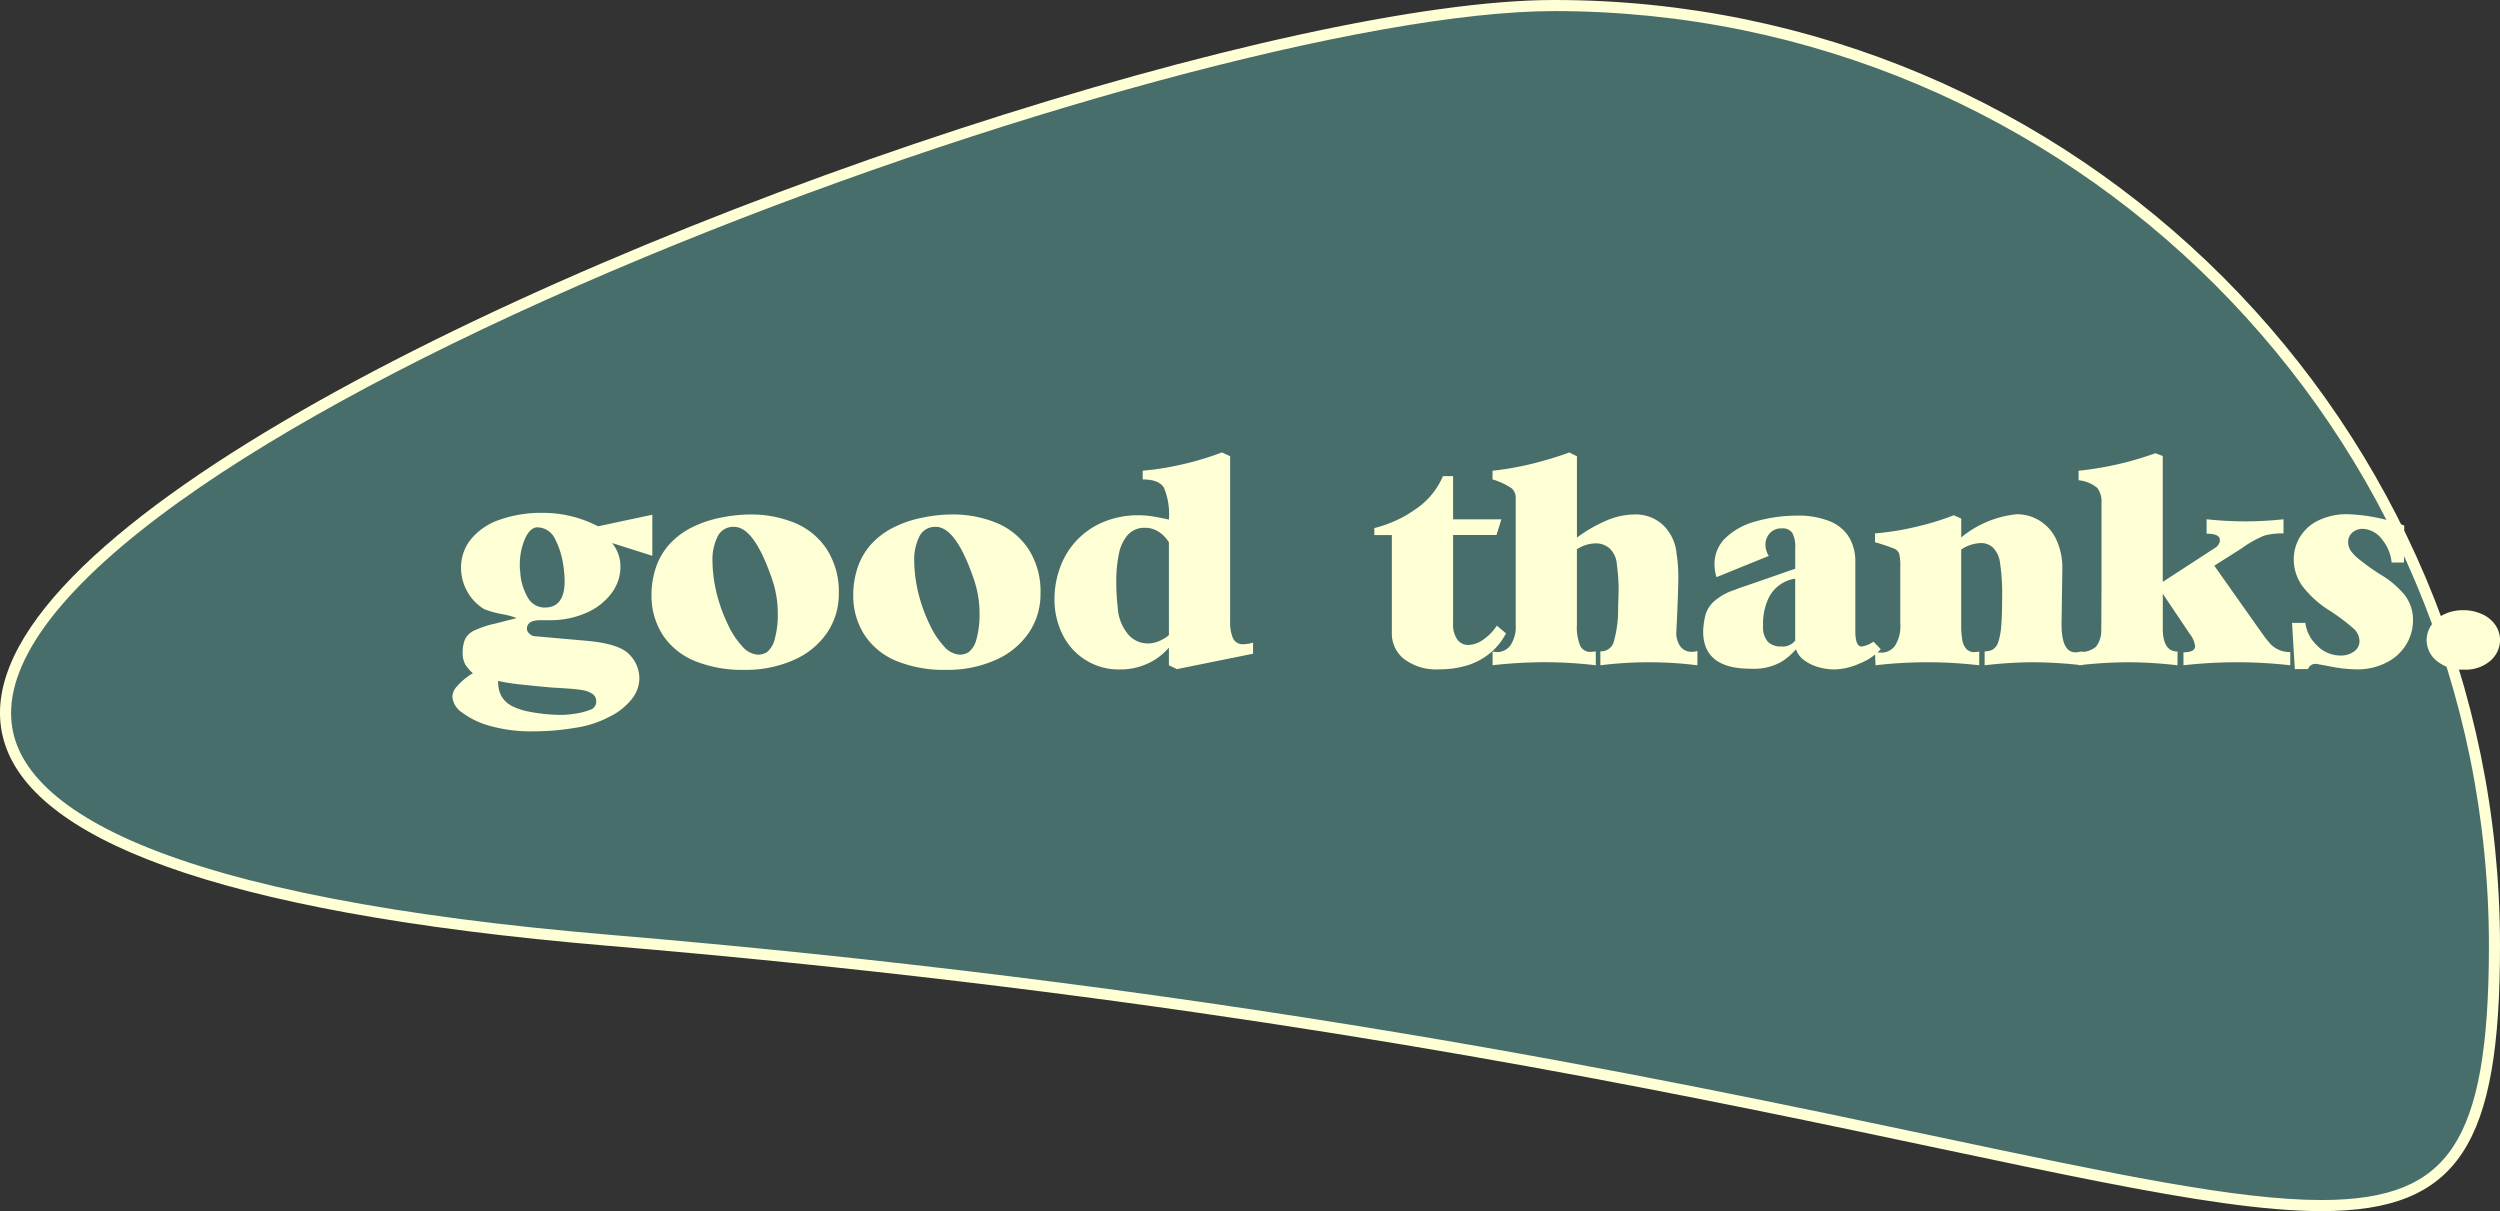 <svg xmlns="http://www.w3.org/2000/svg" width="225.627" height="109.304" viewBox="0 0 225.627 109.304"><rect x="0" y="0" width="225.627" height="109.304" fill="#333333" stroke="none"/><g transform="translate(62.07)" fill="rgba(84,141,138,0.66)"><path d="M 147.448 108.804 C 139.744 108.804 128.448 106.415 112.814 103.108 C 99.938 100.385 83.915 96.996 64.149 93.706 C 40.907 89.837 17.593 86.944 -7.123 84.863 C -26.276 83.25 -40.601 80.483 -49.701 76.639 C -53.875 74.876 -56.99 72.866 -58.96 70.666 C -60.787 68.623 -61.663 66.369 -61.562 63.965 C -61.436 60.974 -59.815 57.66 -56.742 54.116 C -53.835 50.763 -49.613 47.185 -44.194 43.481 C -34.307 36.723 -20.443 29.557 -4.102 22.759 C 10.817 16.552 27.261 10.901 42.201 6.846 C 49.617 4.833 56.455 3.264 62.526 2.182 C 68.788 1.066 74.06 0.5 78.196 0.5 C 83.954 0.5 89.708 1.08 95.299 2.224 C 100.747 3.339 106.107 5.003 111.228 7.169 C 116.256 9.295 121.106 11.928 125.642 14.993 C 130.136 18.028 134.362 21.515 138.202 25.355 C 142.042 29.195 145.529 33.421 148.565 37.915 C 151.629 42.451 154.262 47.301 156.389 52.329 C 158.555 57.45 160.218 62.81 161.333 68.258 C 162.477 73.849 163.057 79.603 163.057 85.361 C 163.057 94.611 162.038 100.284 159.752 103.755 C 158.579 105.536 157.033 106.797 155.027 107.611 C 153.048 108.414 150.569 108.804 147.448 108.804 Z" stroke="none"/><path d="M 78.196 1 C 61.569 1 27.038 10.345 -3.91 23.221 C -20.22 30.006 -34.052 37.155 -43.912 43.894 C -49.296 47.574 -53.485 51.123 -56.364 54.444 C -59.361 57.9 -60.941 61.111 -61.062 63.986 C -61.159 66.287 -60.349 68.363 -58.587 70.332 C -56.667 72.478 -53.612 74.445 -49.507 76.179 C -40.455 80.002 -26.181 82.756 -7.081 84.364 C 17.649 86.447 40.975 89.341 64.231 93.212 C 84.007 96.505 100.037 99.895 112.917 102.619 C 128.522 105.92 139.797 108.304 147.448 108.304 C 150.503 108.304 152.921 107.926 154.839 107.148 C 156.749 106.373 158.219 105.174 159.334 103.48 C 161.563 100.095 162.557 94.507 162.557 85.361 C 162.557 79.637 161.98 73.916 160.843 68.358 C 159.735 62.942 158.081 57.615 155.928 52.524 C 153.814 47.526 151.197 42.704 148.15 38.195 C 145.132 33.727 141.666 29.526 137.848 25.709 C 134.031 21.891 129.83 18.425 125.362 15.407 C 120.853 12.36 116.031 9.743 111.033 7.629 C 105.942 5.476 100.615 3.822 95.199 2.714 C 89.641 1.577 83.921 1 78.196 1 M 78.196 0 C 125.34 0 163.557 38.217 163.557 85.361 C 163.557 103.221 159.893 109.304 147.448 109.304 C 127.042 109.304 83.029 92.956 -7.165 85.361 C -152.368 73.134 31.053 0 78.196 0 Z" stroke="none" fill="#ffffd6"/></g><path d="M.527,22.449A1.452,1.452,0,0,1,.943,21.5a5.481,5.481,0,0,1,.9-.826,2.65,2.65,0,0,1,.541-.351,3.565,3.565,0,0,1-.707-.82,2.213,2.213,0,0,1-.22-1.093A2.931,2.931,0,0,1,1.7,17.19a1.816,1.816,0,0,1,.874-.761,9.347,9.347,0,0,1,1.848-.6l1.9-.487a6.39,6.39,0,0,0-1.337-.362A8.684,8.684,0,0,1,3.4,14.534a4.26,4.26,0,0,1-1.533-1.6,4.356,4.356,0,0,1-.559-2.139A4.025,4.025,0,0,1,2.2,8.229,5.731,5.731,0,0,1,4.758,6.476a11.318,11.318,0,0,1,3.981-.63,10.678,10.678,0,0,1,4.932,1.212l4.9-1.046V9.72L14.944,8.567a3.388,3.388,0,0,1,.749,2.175,3.929,3.929,0,0,1-.8,2.347,5.585,5.585,0,0,1-2.264,1.771,8.049,8.049,0,0,1-3.381.671H9.132a.433.433,0,0,0-.071.006.206.206,0,0,1-.083-.006H8.466q-1.212,0-1.212.784a.586.586,0,0,0,.25.446.725.725,0,0,0,.38.208l4.695.416q3.007.261,3.916,1.236a3.1,3.1,0,0,1,.909,2.163,3.052,3.052,0,0,1-.671,1.848,5.785,5.785,0,0,1-1.979,1.587,9.6,9.6,0,0,1-3.2,1.034,22.644,22.644,0,0,1-3.6.309,13.892,13.892,0,0,1-4.112-.511,7.475,7.475,0,0,1-2.466-1.206A1.894,1.894,0,0,1,.527,22.449Zm7.63-15.3Q7.5,7.2,7.058,8.235a5.893,5.893,0,0,0-.446,2.353,2.836,2.836,0,0,0,.036.535A5.123,5.123,0,0,0,7.3,13.428a1.738,1.738,0,0,0,1.563.963q1.795,0,1.795-2.389a8.429,8.429,0,0,0-.1-1.26A7.47,7.47,0,0,0,9.792,8.2,1.774,1.774,0,0,0,8.157,7.153ZM4.651,21.011a3.569,3.569,0,0,0,.1.868,2.148,2.148,0,0,0,.392.784,2.427,2.427,0,0,0,.862.666,6.178,6.178,0,0,0,1.533.475,15.28,15.28,0,0,0,2.781.273,6.426,6.426,0,0,0,1-.071,6.627,6.627,0,0,0,1.753-.428.76.76,0,0,0,.434-.725.77.77,0,0,0-.351-.677,2.183,2.183,0,0,0-.856-.327,11.55,11.55,0,0,0-1.171-.137q-.666-.048-1.569-.1-1.034-.083-2.627-.256A17.955,17.955,0,0,1,4.651,21.011Zm22.225-1a11.339,11.339,0,0,1-4.475-.8A6.307,6.307,0,0,1,19.537,16.9a6.506,6.506,0,0,1-1.04-3.56,7.867,7.867,0,0,1,.41-2.6A6.013,6.013,0,0,1,20.12,8.674a6.881,6.881,0,0,1,1.991-1.5,10.145,10.145,0,0,1,2.7-.909,13.151,13.151,0,0,1,2.627-.273,10.281,10.281,0,0,1,3.964.749A6.383,6.383,0,0,1,34.3,9.1,7.047,7.047,0,0,1,35.4,13.143a6.188,6.188,0,0,1-1.022,3.47,7.014,7.014,0,0,1-2.959,2.472A10.645,10.645,0,0,1,26.876,20.013ZM25.949,7.106a1.569,1.569,0,0,0-1.48.862A4.725,4.725,0,0,0,24,10.231a13,13,0,0,0,.511,3.375A14.53,14.53,0,0,0,25.432,16a7.477,7.477,0,0,0,1.278,1.913,2.008,2.008,0,0,0,1.426.731,1.686,1.686,0,0,0,.761-.214,2.148,2.148,0,0,0,.731-1.236,7.888,7.888,0,0,0,.267-2.175,9.486,9.486,0,0,0-.559-3.316Q27.744,7.106,25.949,7.106ZM45.084,20.013a11.339,11.339,0,0,1-4.475-.8A6.307,6.307,0,0,1,37.745,16.9a6.507,6.507,0,0,1-1.04-3.56,7.867,7.867,0,0,1,.41-2.6,6.013,6.013,0,0,1,1.212-2.068,6.881,6.881,0,0,1,1.991-1.5,10.145,10.145,0,0,1,2.7-.909,13.151,13.151,0,0,1,2.627-.273,10.281,10.281,0,0,1,3.964.749A6.383,6.383,0,0,1,52.512,9.1a7.047,7.047,0,0,1,1.093,4.047,6.188,6.188,0,0,1-1.022,3.47,7.014,7.014,0,0,1-2.959,2.472A10.645,10.645,0,0,1,45.084,20.013ZM44.157,7.106a1.569,1.569,0,0,0-1.48.862,4.725,4.725,0,0,0-.469,2.264,13,13,0,0,0,.511,3.375A14.53,14.53,0,0,0,43.64,16a7.477,7.477,0,0,0,1.278,1.913,2.008,2.008,0,0,0,1.426.731,1.686,1.686,0,0,0,.761-.214,2.148,2.148,0,0,0,.731-1.236,7.888,7.888,0,0,0,.267-2.175,9.486,9.486,0,0,0-.559-3.316Q45.951,7.106,44.157,7.106ZM62.412,6.06a8.6,8.6,0,0,1,1.581.149q.8.149,1.2.244a6.269,6.269,0,0,0-.446-2.876q-.446-.749-1.919-.749V2.043q.392-.048.594-.065t.475-.053A28.081,28.081,0,0,0,69.983.391l.737.345V15.651a3.675,3.675,0,0,0,.25,1.5.976.976,0,0,0,.986.547,3.044,3.044,0,0,0,.832-.143v1l-6.869,1.391-.725-.345v-1.6a5.46,5.46,0,0,1-1.931,1.45,5.79,5.79,0,0,1-2.43.523,5.623,5.623,0,0,1-5.283-3.251,7.014,7.014,0,0,1-.683-3.037,8.3,8.3,0,0,1,.553-3.037,6.963,6.963,0,0,1,3.987-4.029A8.067,8.067,0,0,1,62.412,6.06ZM65.193,8.5a3.027,3.027,0,0,0-.9-.933,2.192,2.192,0,0,0-1.248-.374,2,2,0,0,0-1.551.63,3.643,3.643,0,0,0-.814,1.717,12.522,12.522,0,0,0-.238,2.633,21.916,21.916,0,0,0,.131,2.2,4.156,4.156,0,0,0,.927,2.419,2.326,2.326,0,0,0,1.771.838,2.692,2.692,0,0,0,1.3-.339q.624-.339.624-.458Zm20.121-.654H83.734v-.63a10.438,10.438,0,0,0,1.711-.576,9.846,9.846,0,0,0,1.913-1.064A6.809,6.809,0,0,0,89.926,2.53h.915v3.9H95.2l-.44,1.414H90.841v7.963a2.379,2.379,0,0,0,.38,1.468,1.189,1.189,0,0,0,.986.493,2.456,2.456,0,0,0,1.379-.5,4.292,4.292,0,0,0,1.2-1.248l.832.7A5.835,5.835,0,0,1,94.1,18.569a6.054,6.054,0,0,1-2.044,1.058,8.635,8.635,0,0,1-2.478.339,4.8,4.8,0,0,1-3.155-.927A2.92,2.92,0,0,1,85.314,16.7ZM103.724,19.6q-.939-.119-2.193-.2t-2.549-.077a42.059,42.059,0,0,0-4.576.273V18.361a2.853,2.853,0,0,0,.4.048,1.476,1.476,0,0,0,1.212-.606,3.031,3.031,0,0,0,.475-1.878V4.5a1.1,1.1,0,0,0-.363-.868,6.239,6.239,0,0,0-1.729-.808V2.043a27.276,27.276,0,0,0,4.469-.868q1.319-.357,2.46-.784l.689.345V8.08a12.3,12.3,0,0,1,2.49-1.462,6.592,6.592,0,0,1,2.692-.63,3.644,3.644,0,0,1,2.6.963,4.1,4.1,0,0,1,1.212,2.615,12.742,12.742,0,0,1,.155,2.02q0,1.414-.178,4.992a2.071,2.071,0,0,0,.38,1.343,1.241,1.241,0,0,0,1.01.464,1.536,1.536,0,0,0,.511-.083v1.3a33.738,33.738,0,0,0-4.35-.273,34.221,34.221,0,0,0-4.409.273v-1.26a1.193,1.193,0,0,0,1.188-.784,10.684,10.684,0,0,0,.416-3.185q.048-1.474.048-1.711a18.311,18.311,0,0,0-.166-2.187,2.147,2.147,0,0,0-.648-1.42,1.854,1.854,0,0,0-1.254-.458,3.149,3.149,0,0,0-1.7.535v6.8a4.452,4.452,0,0,0,.291,1.89.986.986,0,0,0,.945.57,3.874,3.874,0,0,0,.464-.048Zm12.562-6.81a5.459,5.459,0,0,1,.749-.279q.749-.256,2.419-.838t2.264-.784v-1.9a2.529,2.529,0,0,0-.267-1.343,1.062,1.062,0,0,0-.957-.4,1.36,1.36,0,0,0-1.07.44,1.519,1.519,0,0,0-.392,1.046,1.937,1.937,0,0,0,.3,1l-4.718,1.913a3.883,3.883,0,0,1-.178-1.165,3.226,3.226,0,0,1,.986-2.365,6.226,6.226,0,0,1,2.7-1.492,13.67,13.67,0,0,1,3.72-.529,7.65,7.65,0,0,1,2.989.505,3.613,3.613,0,0,1,1.747,1.444,4.232,4.232,0,0,1,.565,2.222v6.251q0,1.391.57,1.391a2.533,2.533,0,0,0,1.07-.44l.654.677a4.9,4.9,0,0,1-1.842,1.266,5.864,5.864,0,0,1-2.365.565,5.177,5.177,0,0,1-1.391-.2,3.931,3.931,0,0,1-1.3-.624,1.96,1.96,0,0,1-.749-1,5.683,5.683,0,0,1-1.367,1.165,5.1,5.1,0,0,1-2.745.594q-4.267,0-4.267-3.363a6.89,6.89,0,0,1,.232-1.575,2.659,2.659,0,0,1,.814-1.194A5.179,5.179,0,0,1,116.286,12.787Zm5.431-.951q0-.048-.024-.048a2.885,2.885,0,0,0-.588.143,3.177,3.177,0,0,0-1.878,1.8,5.424,5.424,0,0,0-.41,2.288,2.052,2.052,0,0,0,.416,1.438,1.59,1.59,0,0,0,1.212.44,1.4,1.4,0,0,0,1.272-.535Zm7.25,7.761-.048-1.212a2.392,2.392,0,0,0,.582.071,1.5,1.5,0,0,0,1.212-.606,3.259,3.259,0,0,0,.487-2.02V10.707a4.384,4.384,0,0,0-.1-1.177.825.825,0,0,0-.481-.469,17.057,17.057,0,0,0-1.7-.565V7.7q1.319-.119,2.4-.321t2.246-.511a23.018,23.018,0,0,0,2.46-.808l.677.3v1.7a9.323,9.323,0,0,1,5.015-2.092,3.9,3.9,0,0,1,2.062.582,3.972,3.972,0,0,1,1.5,1.7,5.942,5.942,0,0,1,.547,2.638l-.071,5.015q0,2.531,1.26,2.531a2.45,2.45,0,0,0,.618-.1V19.6a40.236,40.236,0,0,0-4.457-.273,38.191,38.191,0,0,0-4.362.273v-1.26a1.468,1.468,0,0,0,.755-.172,1.242,1.242,0,0,0,.475-.671,5.857,5.857,0,0,0,.267-1.438q.083-.939.083-2.591a18.7,18.7,0,0,0-.19-3.114,2.409,2.409,0,0,0-.588-1.325,1.561,1.561,0,0,0-1.171-.458,3.359,3.359,0,0,0-1.747.582v6.8a8.142,8.142,0,0,0,.089,1.3,1.693,1.693,0,0,0,.357.85.93.93,0,0,0,.743.309,3.971,3.971,0,0,0,.44-.048V19.6a40.244,40.244,0,0,0-9.365,0Zm27.252,0a39.567,39.567,0,0,0-4.457-.273,40.326,40.326,0,0,0-4.469.273V18.384a2.061,2.061,0,0,0,1.563-.452,2.3,2.3,0,0,0,.481-1.331l.012-1.141q0-1.129.012-2.864V4.943a2.035,2.035,0,0,0-.374-1.343,3.111,3.111,0,0,0-1.694-.7V2.043A29.216,29.216,0,0,0,154.223.462l.666.25V12.073l4.718-3.066a.87.87,0,0,0,.315-.309.746.746,0,0,0,.125-.392q0-.582-1.2-.582v-1.3a34.72,34.72,0,0,0,3.482.19,33.544,33.544,0,0,0,3.459-.19V7.7a5.955,5.955,0,0,0-1.747.2A9.839,9.839,0,0,0,162,9.055l-2.46,1.557,4.457,6.311q.368.487.618.761a2.4,2.4,0,0,0,1.783.725V19.6a42.62,42.62,0,0,0-9.639,0V18.432q1.046,0,1.046-.559a2.091,2.091,0,0,0-.464-1.082l-2.448-3.649v3.138q0,2.08,1.331,2.08Zm10.589.345-.25-4.172h1.2a3.374,3.374,0,0,0,1.034,2.02,2.952,2.952,0,0,0,2.175.927,1.971,1.971,0,0,0,1.177-.357,1.134,1.134,0,0,0,.5-.975,1.56,1.56,0,0,0-.553-1.117,18.356,18.356,0,0,0-2.193-1.64,9.043,9.043,0,0,1-2.454-2.246,4.118,4.118,0,0,1-.731-2.353,3.873,3.873,0,0,1,.553-2,3.932,3.932,0,0,1,1.664-1.5,5.888,5.888,0,0,1,2.692-.565,16.214,16.214,0,0,1,5.063,1.022l-.024,3.34h-1.117a3.793,3.793,0,0,0-.82-2.032,2.31,2.31,0,0,0-1.759-1.01,1.388,1.388,0,0,0-.969.339,1.1,1.1,0,0,0-.374.85,1.424,1.424,0,0,0,.2.737,3.836,3.836,0,0,0,.838.862,21.747,21.747,0,0,0,1.818,1.3,8.274,8.274,0,0,1,2.222,1.854,3.671,3.671,0,0,1,.773,2.353,4.123,4.123,0,0,1-.594,2.11,4.39,4.39,0,0,1-1.765,1.646,5.723,5.723,0,0,1-2.751.63,12.486,12.486,0,0,1-2.252-.244q-1.3-.244-1.349-.244a.693.693,0,0,0-.761.464Zm15.236.048a3.591,3.591,0,0,1-2.407-.773,2.431,2.431,0,0,1-.933-1.854,2.457,2.457,0,0,1,.41-1.367,2.826,2.826,0,0,1,1.171-1A3.875,3.875,0,0,1,182,14.629a4.085,4.085,0,0,1,1.67.339,2.884,2.884,0,0,1,1.212.963,2.364,2.364,0,0,1,.446,1.408,2.488,2.488,0,0,1-.85,1.836A3.375,3.375,0,0,1,182.045,19.989Z" transform="translate(40.301 40.442)" fill="#ffffd6"/></svg>